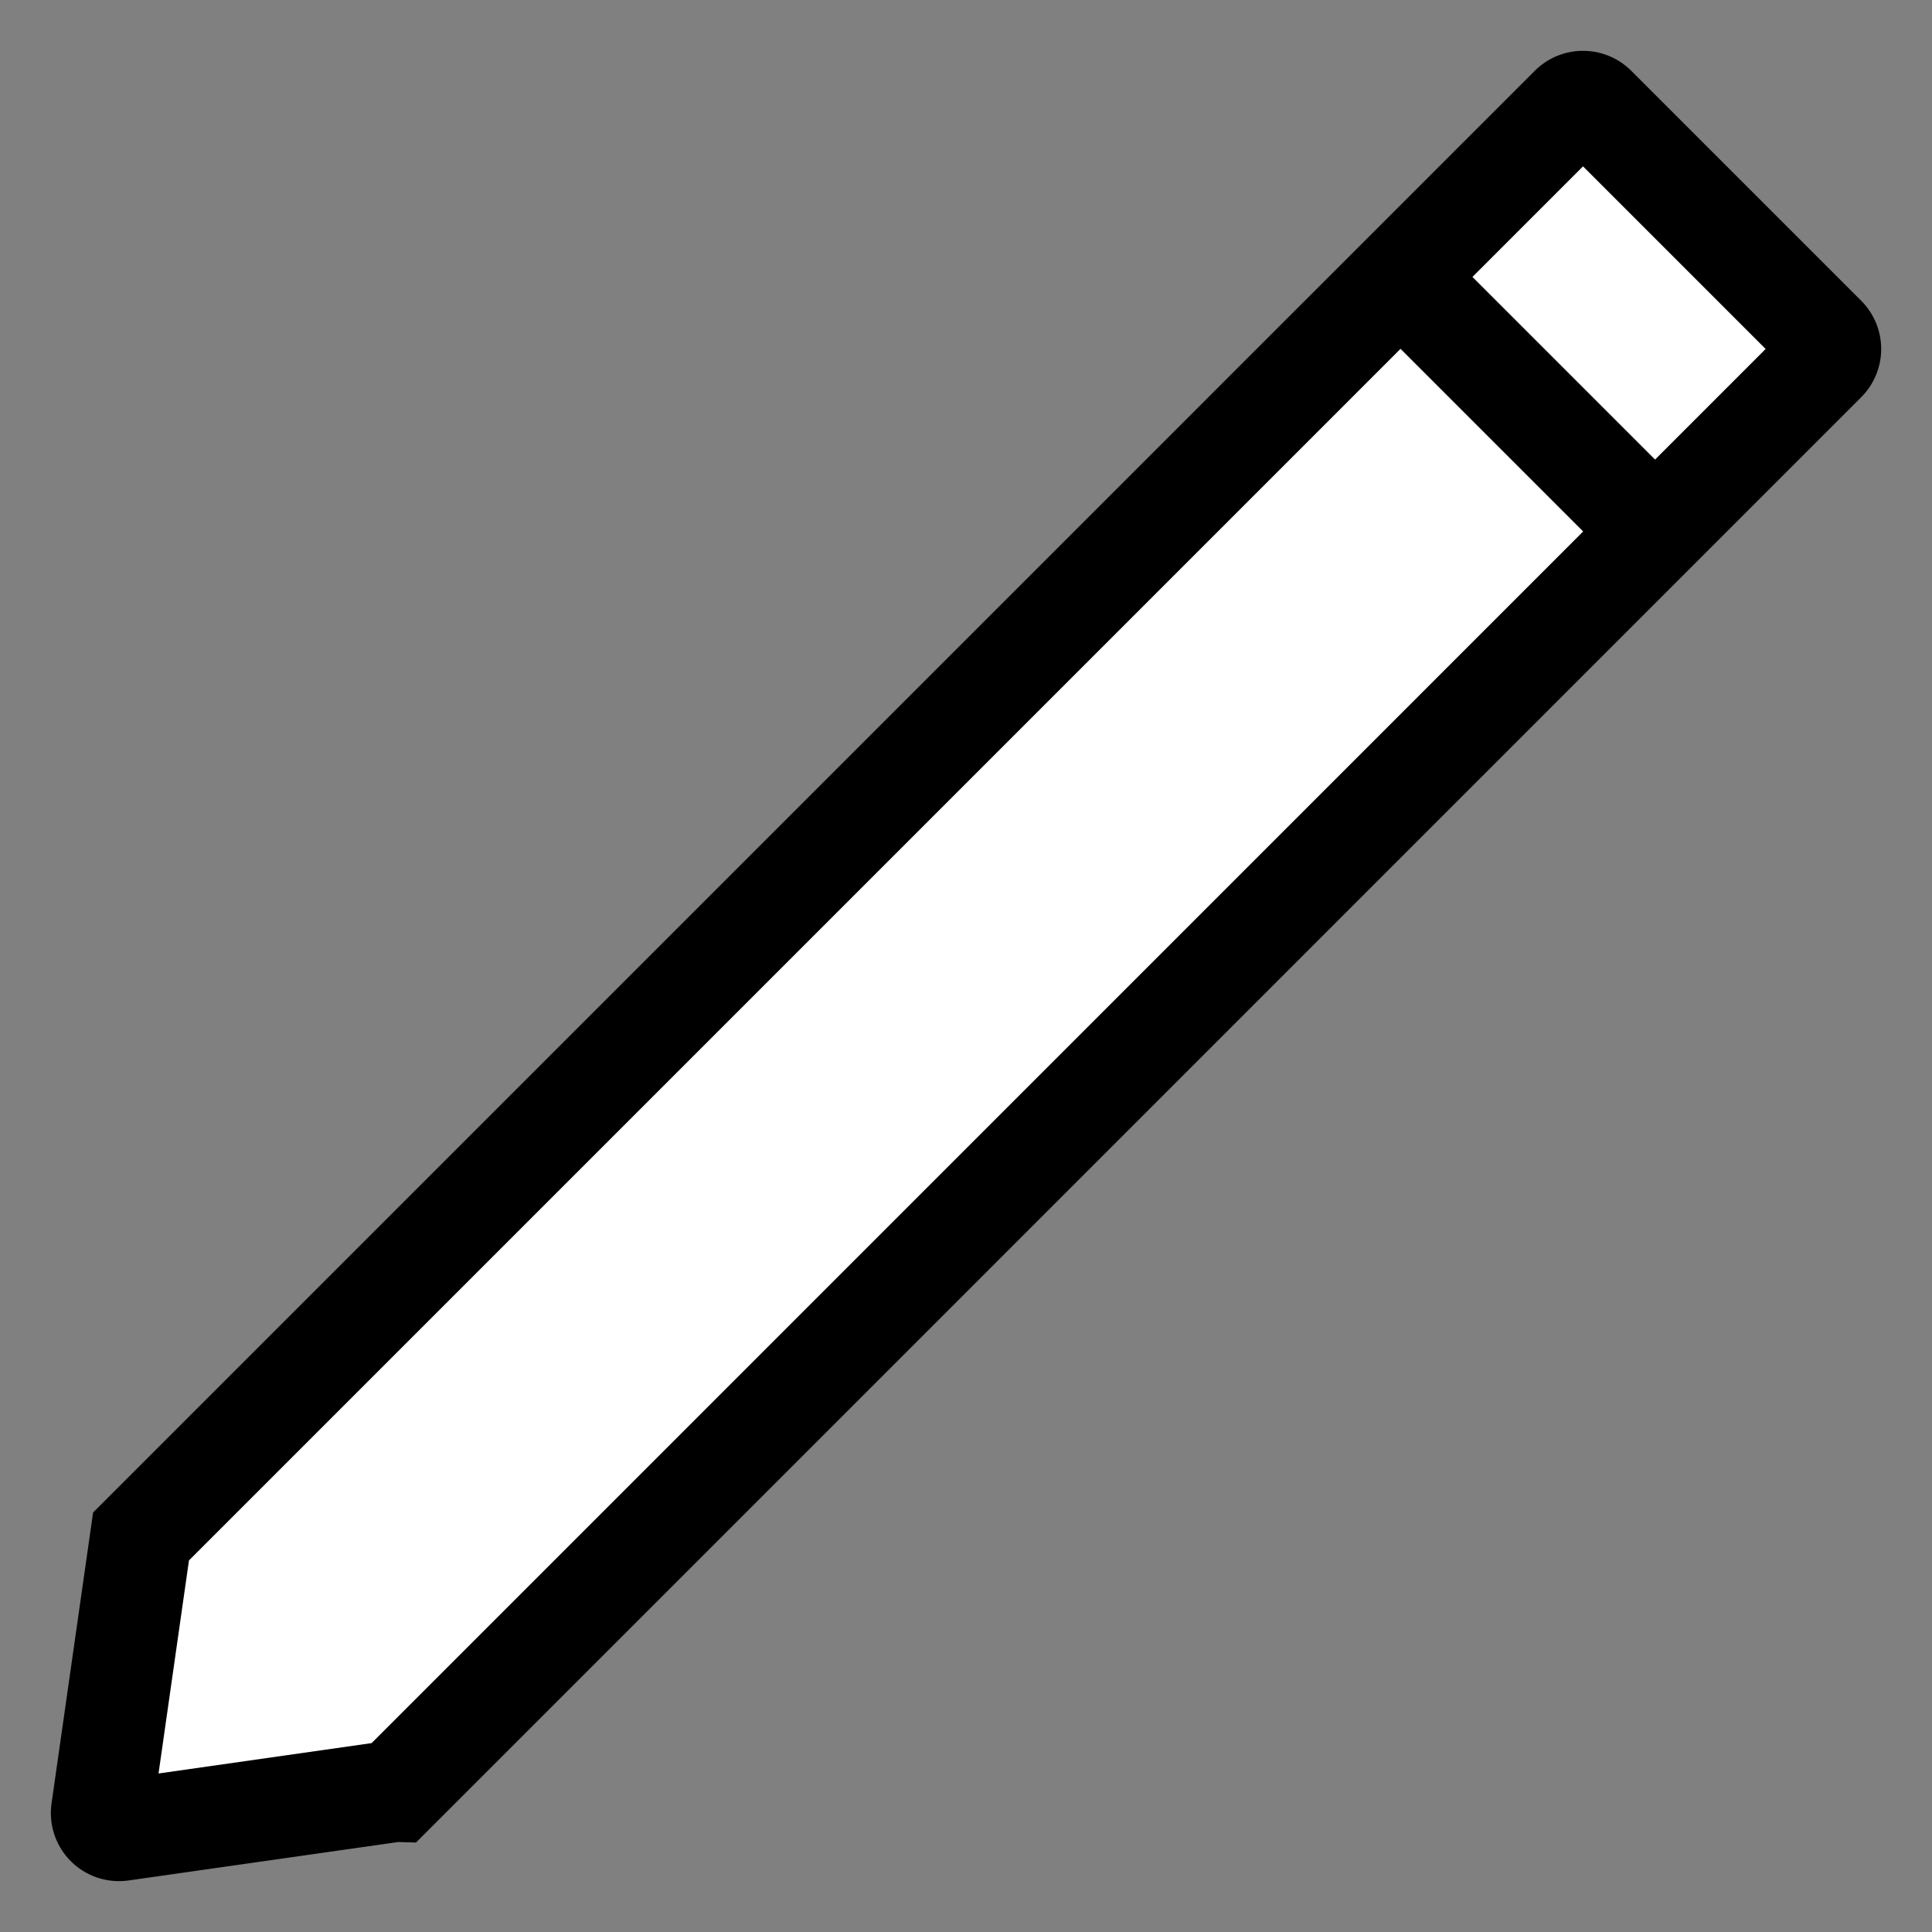 <svg xmlns="http://www.w3.org/2000/svg" width="19" height="19" viewBox="0 0 19 19">
    <rect x="0" y="0" width="19" height="19" fill="#808080" stroke="none"/>
    <g fill="none" fill-rule="evenodd" stroke="#000">
        <path fill="#FFF" d="M3.89 17.614L17.95 3.553a.171.171 0 0 0 0-.242L15.689 1.05a.171.171 0 0 0-.242 0L1.387 15.11l-.385 2.695a.17.17 0 0 0 .193.193l2.694-.384z"/>
        <path d="M13.75 2.7l2.55 2.55"/>
    </g>
</svg>
